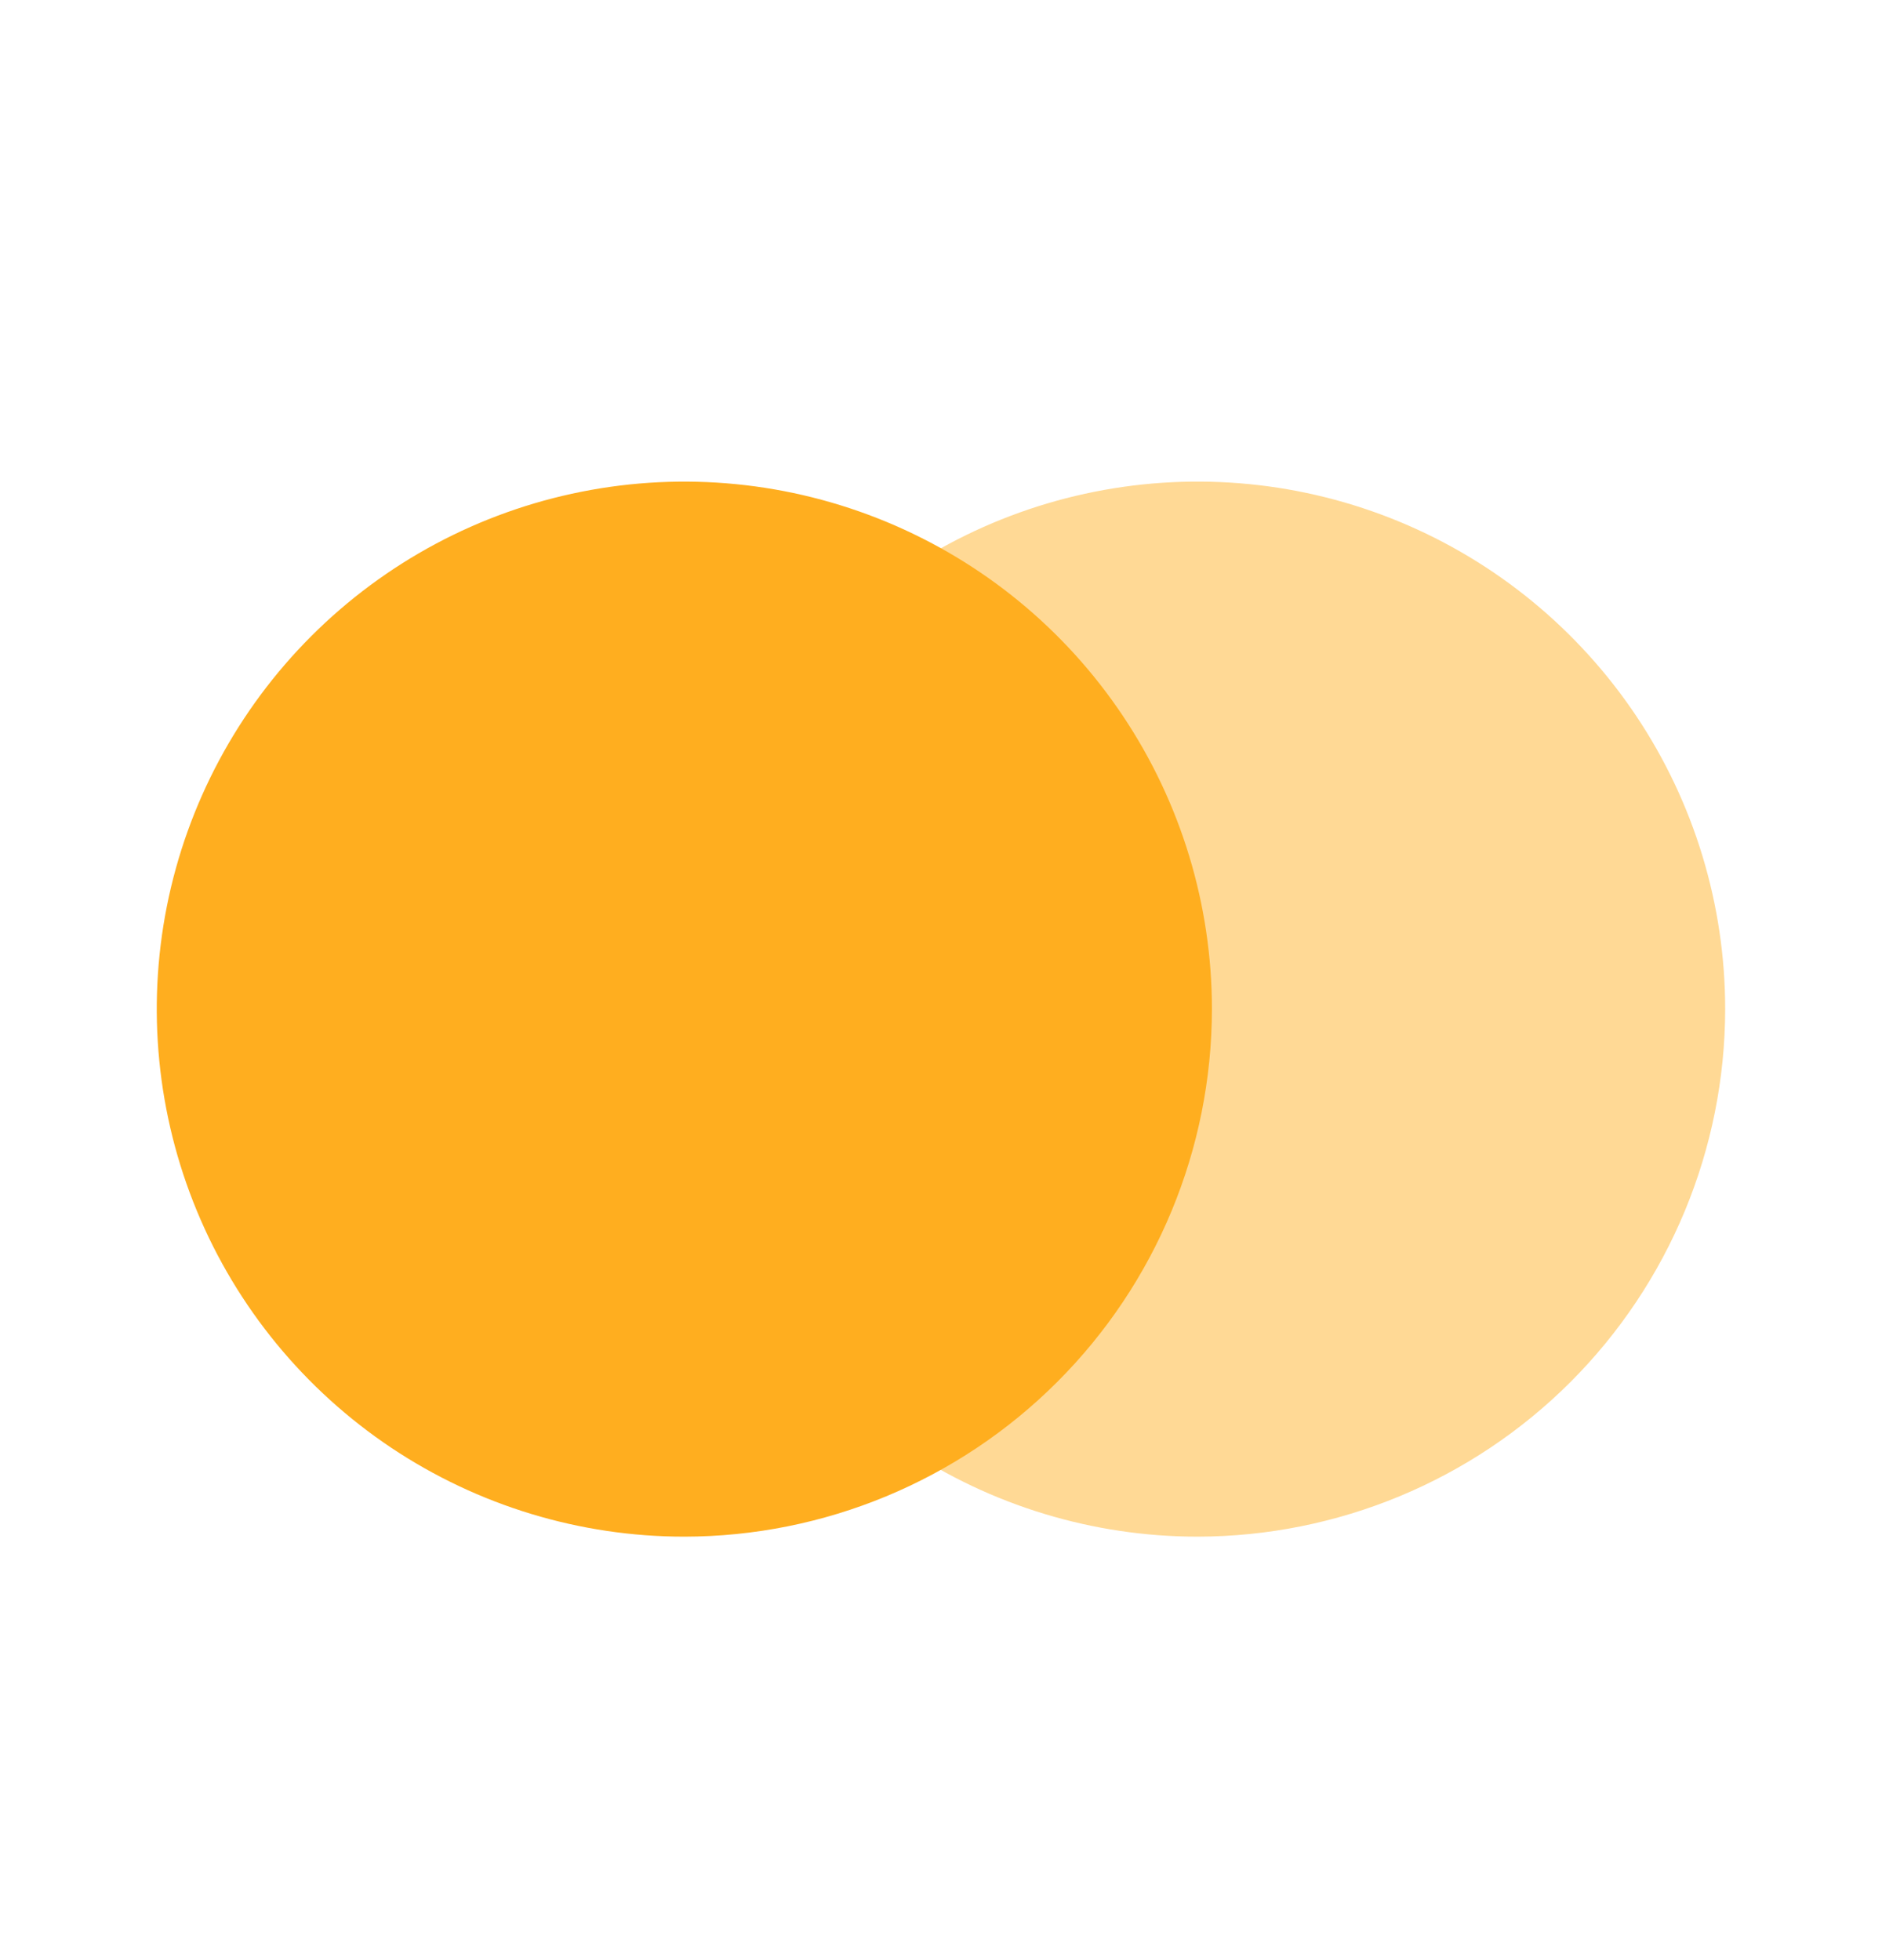 <svg width="24" height="25" viewBox="0 0 24 25" fill="none" xmlns="http://www.w3.org/2000/svg">
<g id="icon-master-card.svg">
<path id="Vector" d="M15.273 19.599C13.942 19.599 12.641 19.204 11.535 18.465C10.428 17.726 9.566 16.675 9.056 15.446C8.547 14.217 8.414 12.864 8.673 11.559C8.932 10.254 9.573 9.055 10.514 8.114C11.455 7.173 12.653 6.532 13.958 6.272C15.264 6.012 16.616 6.145 17.846 6.654C19.075 7.163 20.126 8.026 20.866 9.132C21.605 10.238 22 11.539 22 12.87V12.871C21.998 14.654 21.289 16.364 20.028 17.626C18.767 18.887 17.057 19.596 15.273 19.599Z" fill="#FFD995"/>
<path id="Vector_2" d="M8.727 19.599C7.396 19.599 6.096 19.204 4.989 18.465C3.883 17.725 3.02 16.675 2.511 15.445C2.002 14.216 1.869 12.863 2.128 11.558C2.388 10.253 3.029 9.054 3.97 8.113C4.911 7.172 6.109 6.531 7.414 6.272C8.72 6.012 10.072 6.146 11.302 6.655C12.531 7.164 13.582 8.026 14.321 9.133C15.06 10.239 15.455 11.54 15.455 12.871C15.453 14.654 14.744 16.365 13.482 17.626C12.221 18.887 10.511 19.597 8.727 19.599Z" fill="#FFAE1F"/>
</g>
</svg>

